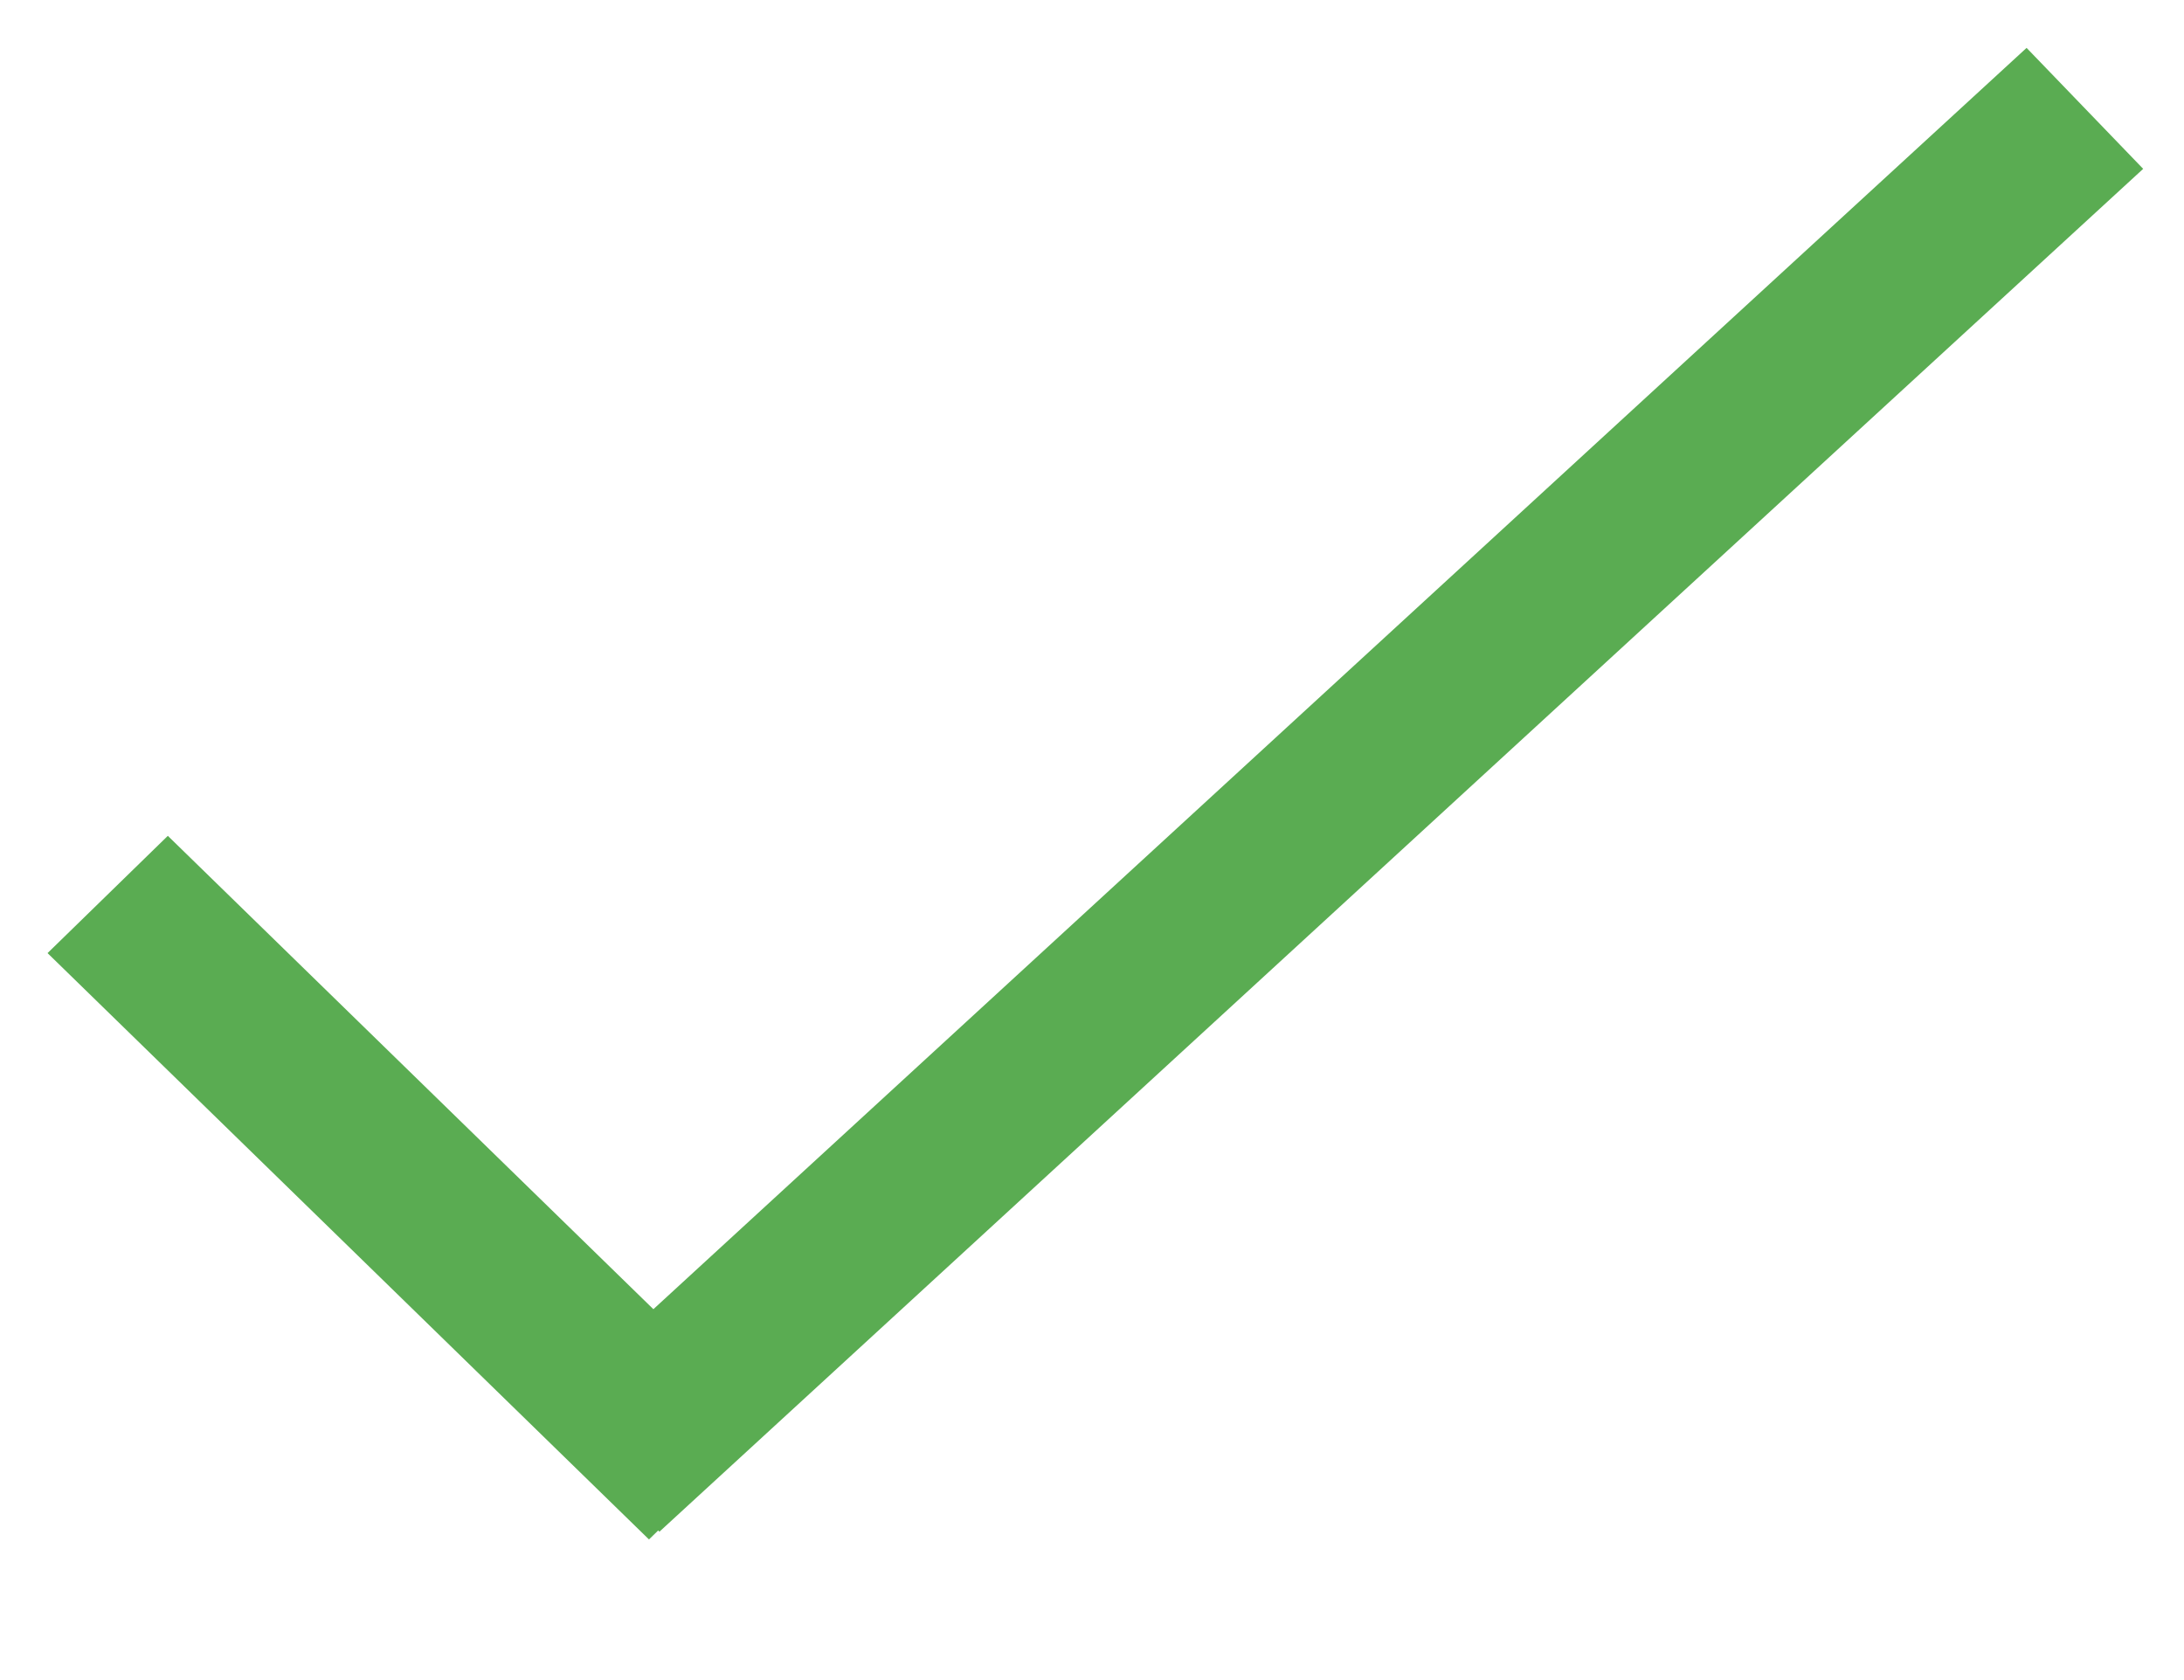 <svg width="13" height="10" viewBox="0 0 13 10" fill="none" xmlns="http://www.w3.org/2000/svg">
<line y1="-0.5" x2="5" y2="-0.5" transform="matrix(-0.716 -0.698 0.716 -0.698 4.579 8.465)" stroke="#5AAC52"/>
<line y1="-0.5" x2="12" y2="-0.5" transform="matrix(0.736 -0.676 0.694 0.72 3.925 9.117)" stroke="#5AAC52"/>
</svg>
